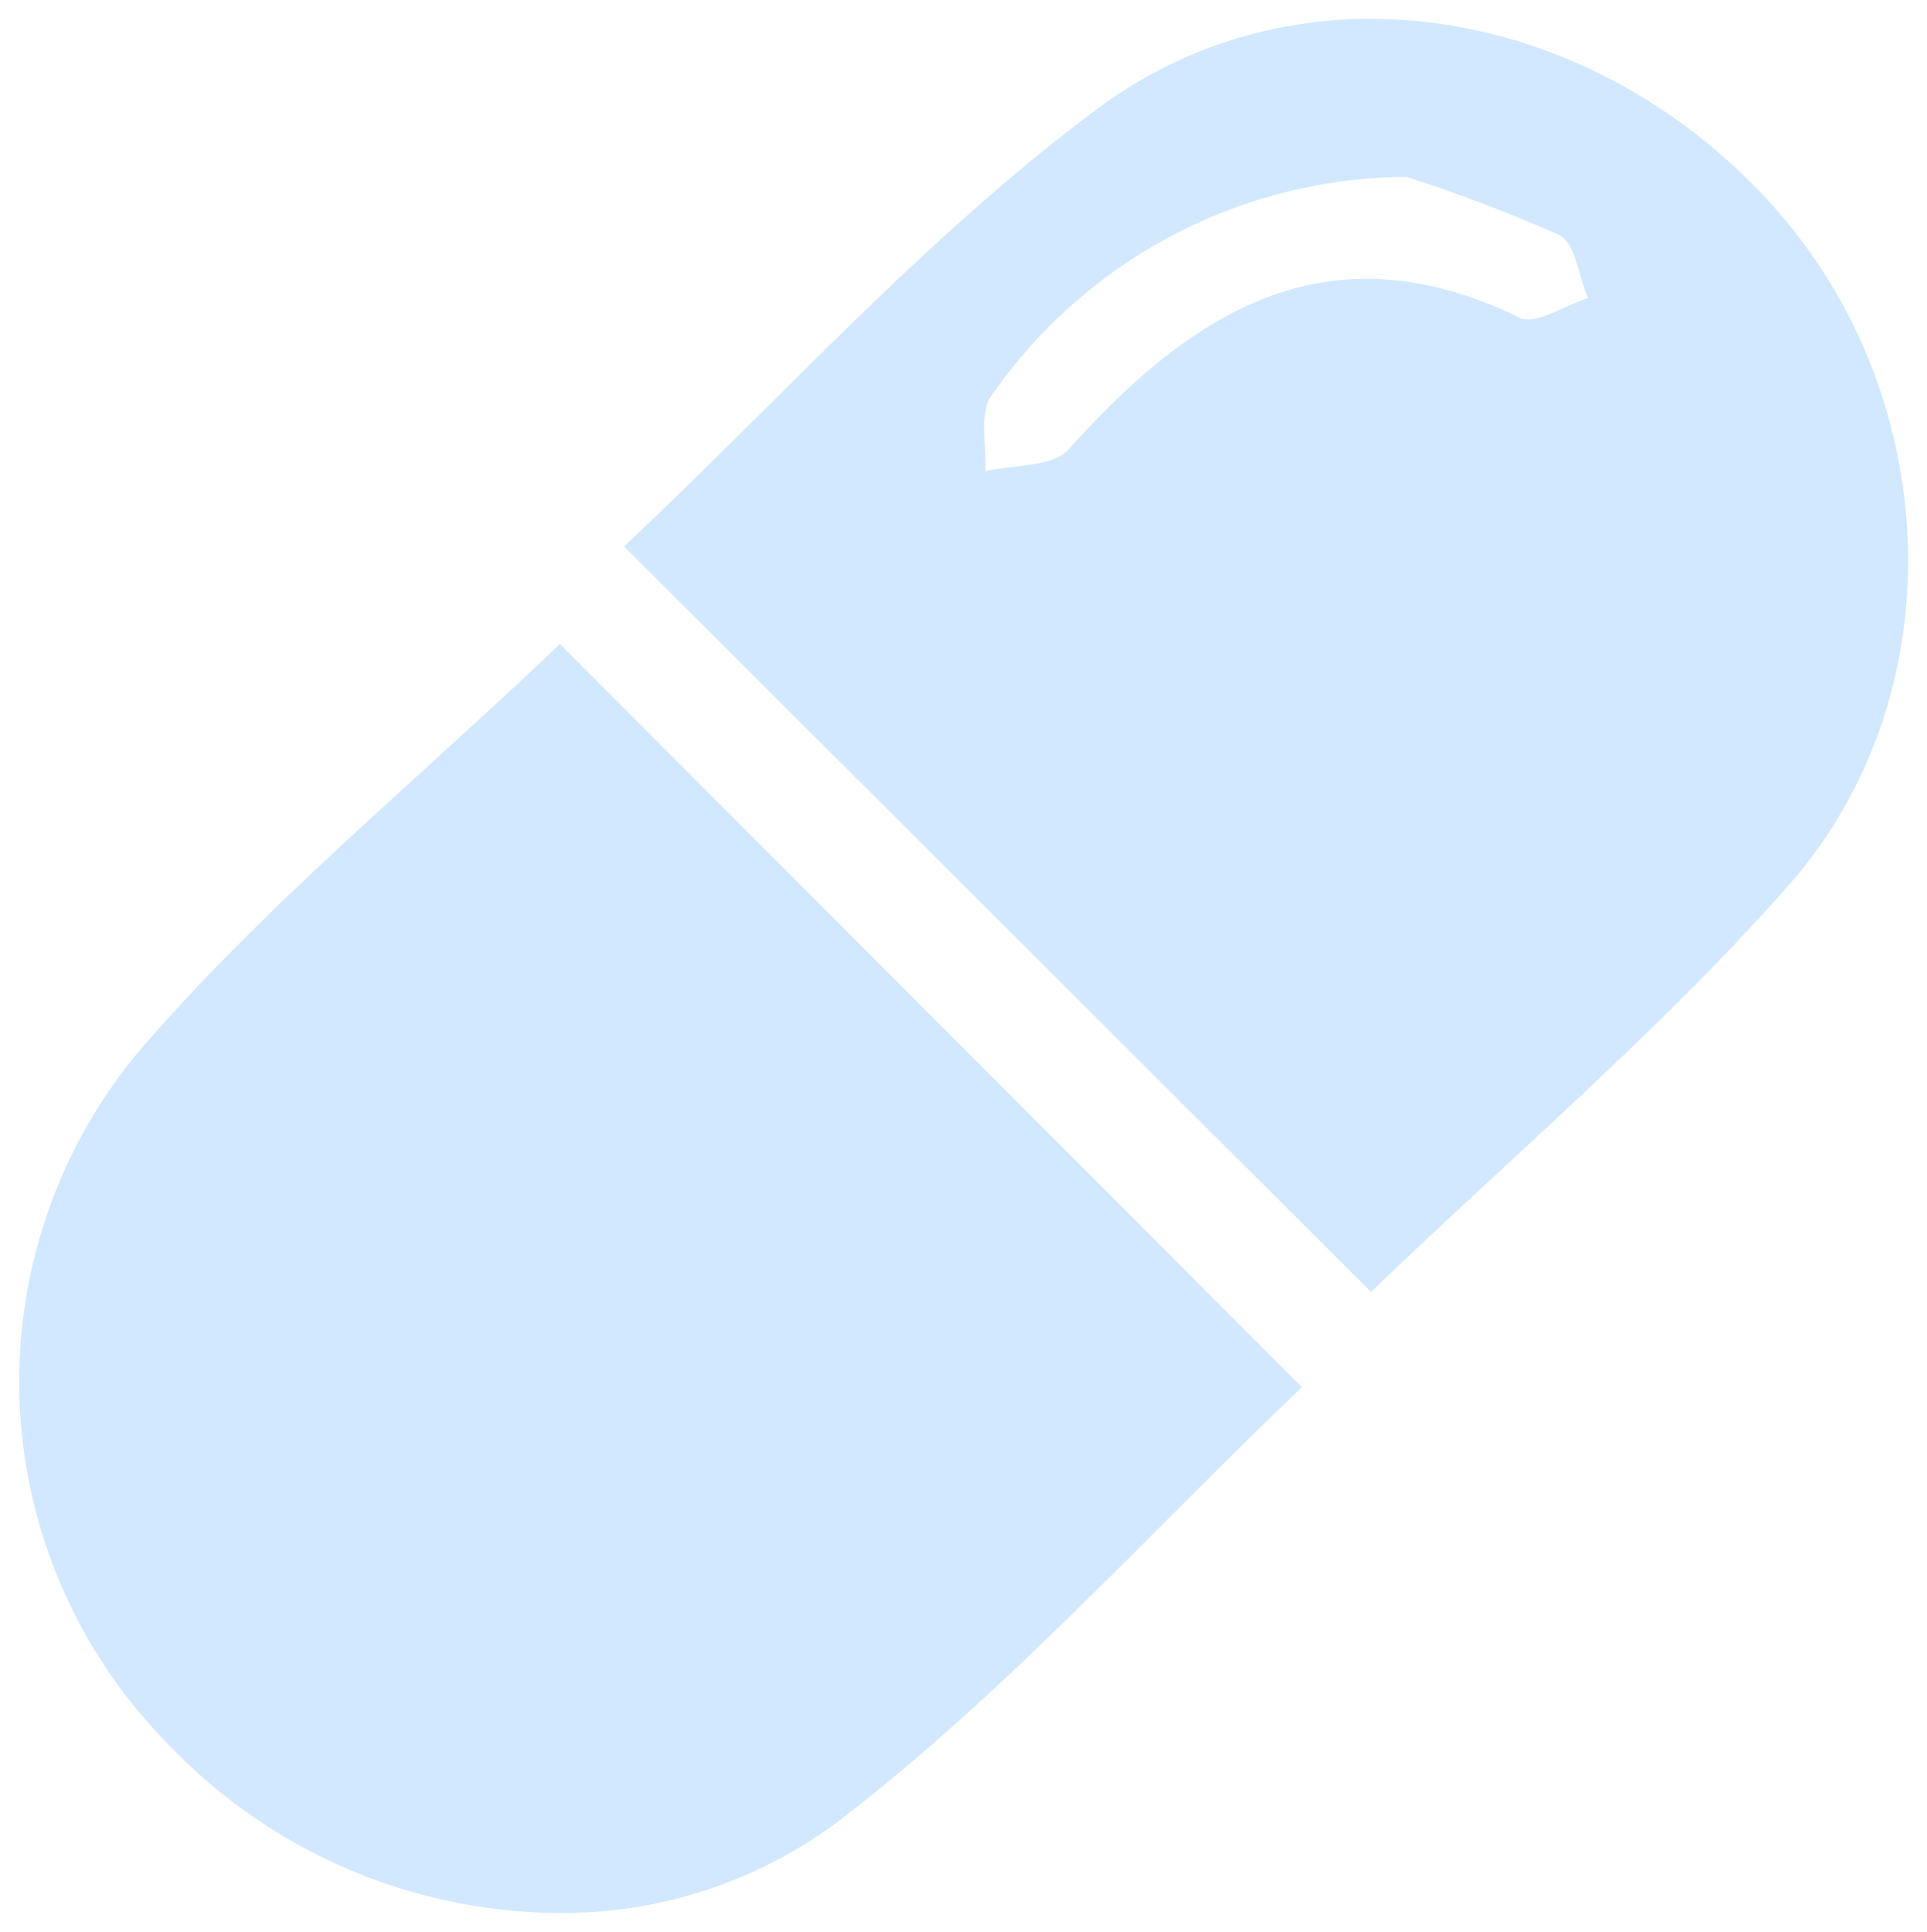 <svg xmlns="http://www.w3.org/2000/svg" width="51" height="51.118" viewBox="0 0 51 51.118"><g transform="translate(-1155.5 -870.5)"><path d="M3.927,45.628A13.644,13.644,0,0,1,3.191,27.3c3.336-3.866,7.346-7.15,11.127-10.758L33.956,36.207c-3.994,3.8-7.777,8.031-12.2,11.435a12.157,12.157,0,0,1-7.477,2.476A14.387,14.387,0,0,1,3.927,45.628ZM16.017,13.961c4.1-3.854,7.952-8.173,12.5-11.563C34.06-1.739,41.738-.3,46.448,4.976c4.475,5.006,4.854,12.888.381,17.96-3.385,3.837-7.332,7.175-11.044,10.75Zm9.734-4.009c-.346.455-.132,1.336-.176,2.02.75-.18,1.783-.107,2.206-.58,3.286-3.663,6.865-5.95,11.946-3.483.418.2,1.192-.33,1.8-.523-.246-.577-.34-1.471-.765-1.67a40.887,40.887,0,0,0-4.038-1.535A13.454,13.454,0,0,0,25.752,9.951Z" transform="translate(1156 871)" fill="#d1e8ff"/><path d="M14.28,50.618A14.865,14.865,0,0,1-.483,36.583a13.613,13.613,0,0,1,3.295-9.611,90.135,90.135,0,0,1,7.634-7.53c1.163-1.059,2.365-2.154,3.526-3.262l.354-.337L34.672,36.216l-.371.353c-1.216,1.157-2.437,2.378-3.618,3.56a90.835,90.835,0,0,1-8.62,7.909A12.622,12.622,0,0,1,14.28,50.618Zm.028-33.378c-1.058,1-2.139,1.986-3.189,2.942a89.391,89.391,0,0,0-7.55,7.444A12.618,12.618,0,0,0,.516,36.534,13.872,13.872,0,0,0,14.28,49.618v0a11.631,11.631,0,0,0,7.172-2.373,90.087,90.087,0,0,0,8.522-7.823c1.066-1.066,2.165-2.165,3.266-3.223ZM35.779,34.385,15.3,13.95l.376-.354c1.248-1.173,2.5-2.414,3.707-3.614A84.979,84.979,0,0,1,28.217,2,12.54,12.54,0,0,1,35.773-.5,14.252,14.252,0,0,1,41.712.839a15.634,15.634,0,0,1,5.109,3.8,14.564,14.564,0,0,1,3.673,9.274,13.453,13.453,0,0,1-3.29,9.35,106.284,106.284,0,0,1-7.6,7.522c-1.146,1.06-2.331,2.157-3.473,3.257ZM16.735,13.971,35.792,32.986c1.038-.992,2.1-1.976,3.134-2.931a105.533,105.533,0,0,0,7.528-7.45,12.457,12.457,0,0,0,3.04-8.659,13.563,13.563,0,0,0-3.419-8.637,14.844,14.844,0,0,0-4.784-3.563A13.246,13.246,0,0,0,35.773.5a11.547,11.547,0,0,0-6.959,2.3,84.229,84.229,0,0,0-8.729,7.894C18.993,11.777,17.867,12.9,16.735,13.971Zm8.3-1.354.044-.677a5.8,5.8,0,0,0-.01-.629,2.478,2.478,0,0,1,.287-1.661,15.2,15.2,0,0,1,4.621-4.188,14.572,14.572,0,0,1,6.731-1.78l.1,0,.092.034c.2.071.437.153.716.248a31.314,31.314,0,0,1,3.366,1.3c.494.232.664.814.829,1.376a5.272,5.272,0,0,0,.182.55L42.2,7.7l-.525.166a5.389,5.389,0,0,0-.555.229,3.066,3.066,0,0,1-1.179.362.992.992,0,0,1-.437-.1,8.725,8.725,0,0,0-3.842-.979c-2.5,0-4.817,1.34-7.513,4.346a2.667,2.667,0,0,1-1.75.623,6.452,6.452,0,0,0-.711.11ZM36.649,4.684a12.957,12.957,0,0,0-10.5,5.569,2.09,2.09,0,0,0-.085,1.007q0,.06.006.12l.214-.026a2.3,2.3,0,0,0,1.123-.3c1.955-2.179,4.659-4.679,8.258-4.679a9.823,9.823,0,0,1,4.267,1.074h.011a2.729,2.729,0,0,0,.766-.273L40.9,7.1c-.018-.059-.035-.117-.052-.175a2.444,2.444,0,0,0-.3-.755,30.527,30.527,0,0,0-3.256-1.26C37.048,4.823,36.834,4.75,36.649,4.684Z" transform="translate(1156 871)" fill="rgba(0,0,0,0)"/></g></svg>